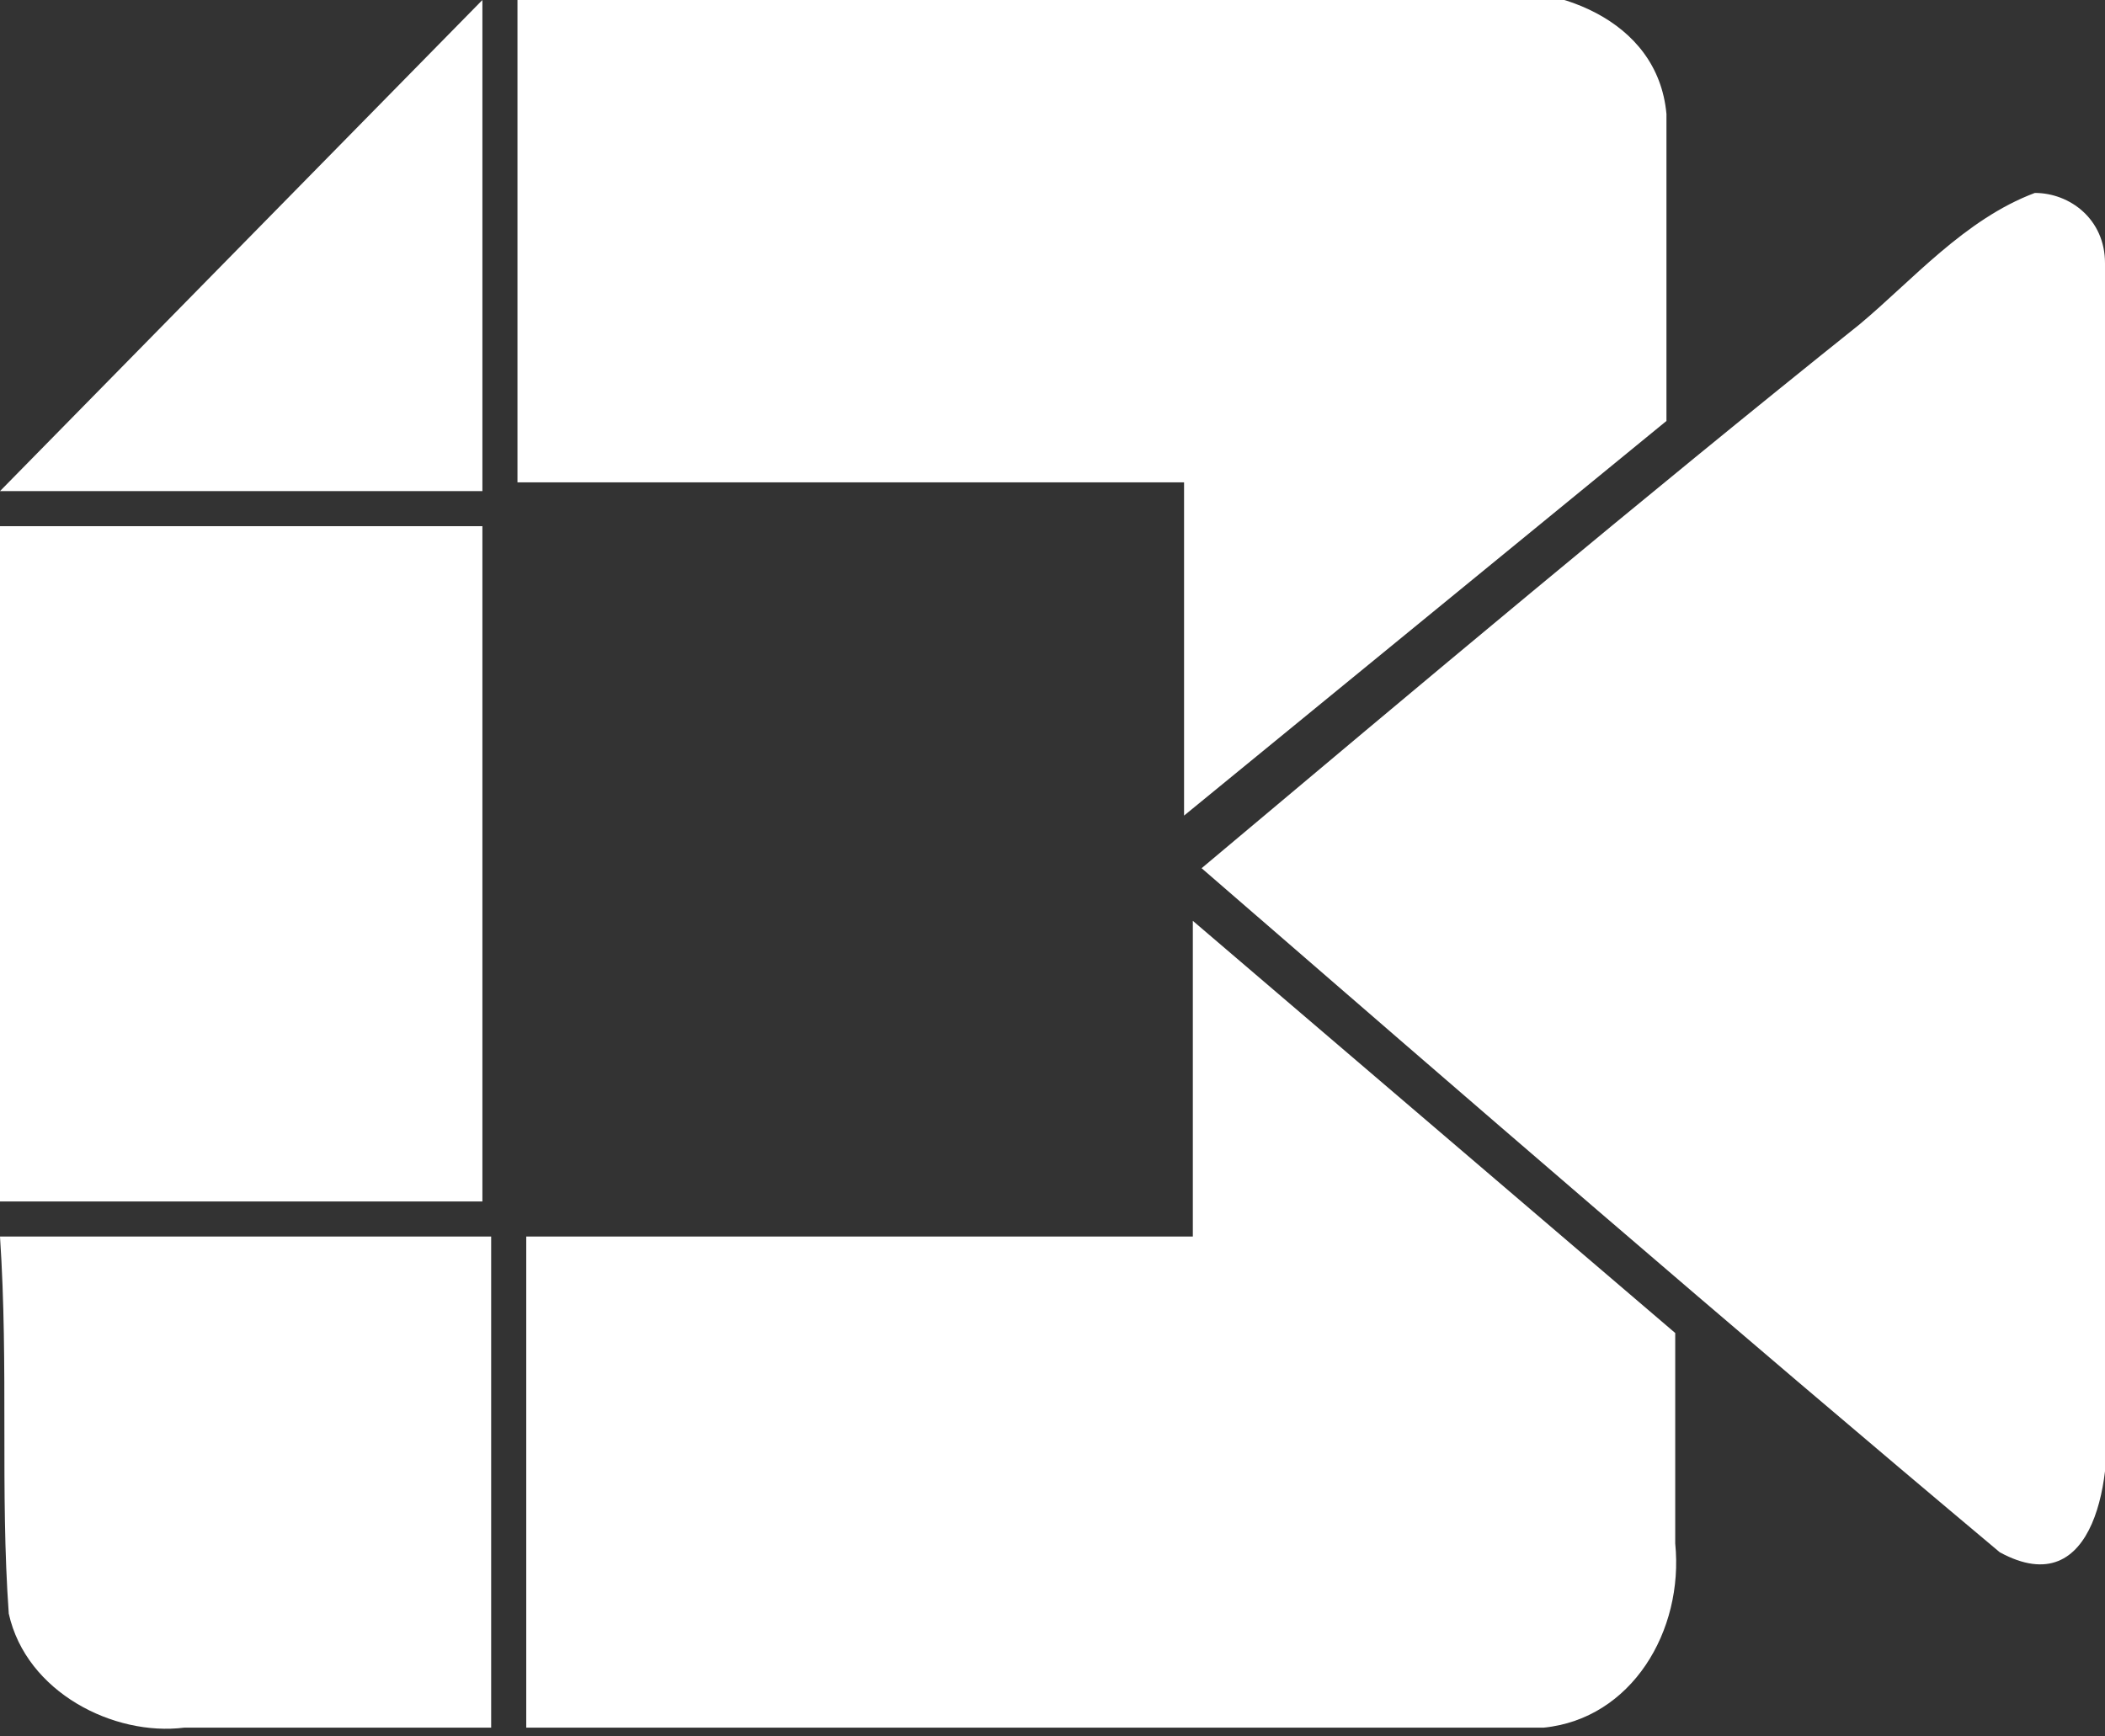 <?xml version="1.0" encoding="utf-8"?>
<!-- Generator: Adobe Illustrator 21.1.0, SVG Export Plug-In . SVG Version: 6.00 Build 0)  -->
<svg version="1.1" id="Слой_1" xmlns="http://www.w3.org/2000/svg" xmlns:xlink="http://www.w3.org/1999/xlink" x="0px" y="0px"
	 width="24px" height="19.8px" viewBox="0 0 24 19.8" style="enable-background:new 0 0 24 19.8;" xml:space="preserve">
<rect x="0" y="0" width="24" height="19.8" fill="#333333" stroke="none"/>
<style type="text/css">
	.st0{fill:#FFFFFF;}
</style>
<title>Google Meet</title>
<g>
	<rect x="0" y="6" class="st0" width="5.5" height="7.7"/>
	<path class="st0" d="M24,16V3c0-0.5-0.4-0.8-0.8-0.8c0,0,0,0,0,0l0,0c-0.8,0.3-1.4,1-2,1.5c-2.5,2-5,4.1-7.5,6.2
		c3,2.6,6,5.2,9.1,7.8C23.9,18.3,24.1,16.8,24,16z"/>
	<path class="st0" d="M0.1,18.4c0.2,0.9,1.2,1.4,2,1.3h3.5v-5.6H0C0.1,15.6,0,17,0.1,18.4z"/>
	<polygon class="st0" points="5.5,0 0,5.6 5.5,5.6 	"/>
	<path class="st0" d="M19.1,15.2l-5.5-4.7v3.6H6v5.6c3.9,0,7.7,0,11.6,0c1-0.1,1.6-1.1,1.5-2.1V15.2z"/>
	<path class="st0" d="M13.5,9.3L19,4.8c0-1.2,0-2.3,0-3.5c-0.1-1.1-1.3-1.5-2.2-1.4H5.9v5.6h7.6V9.3z"/>
</g>
</svg>

